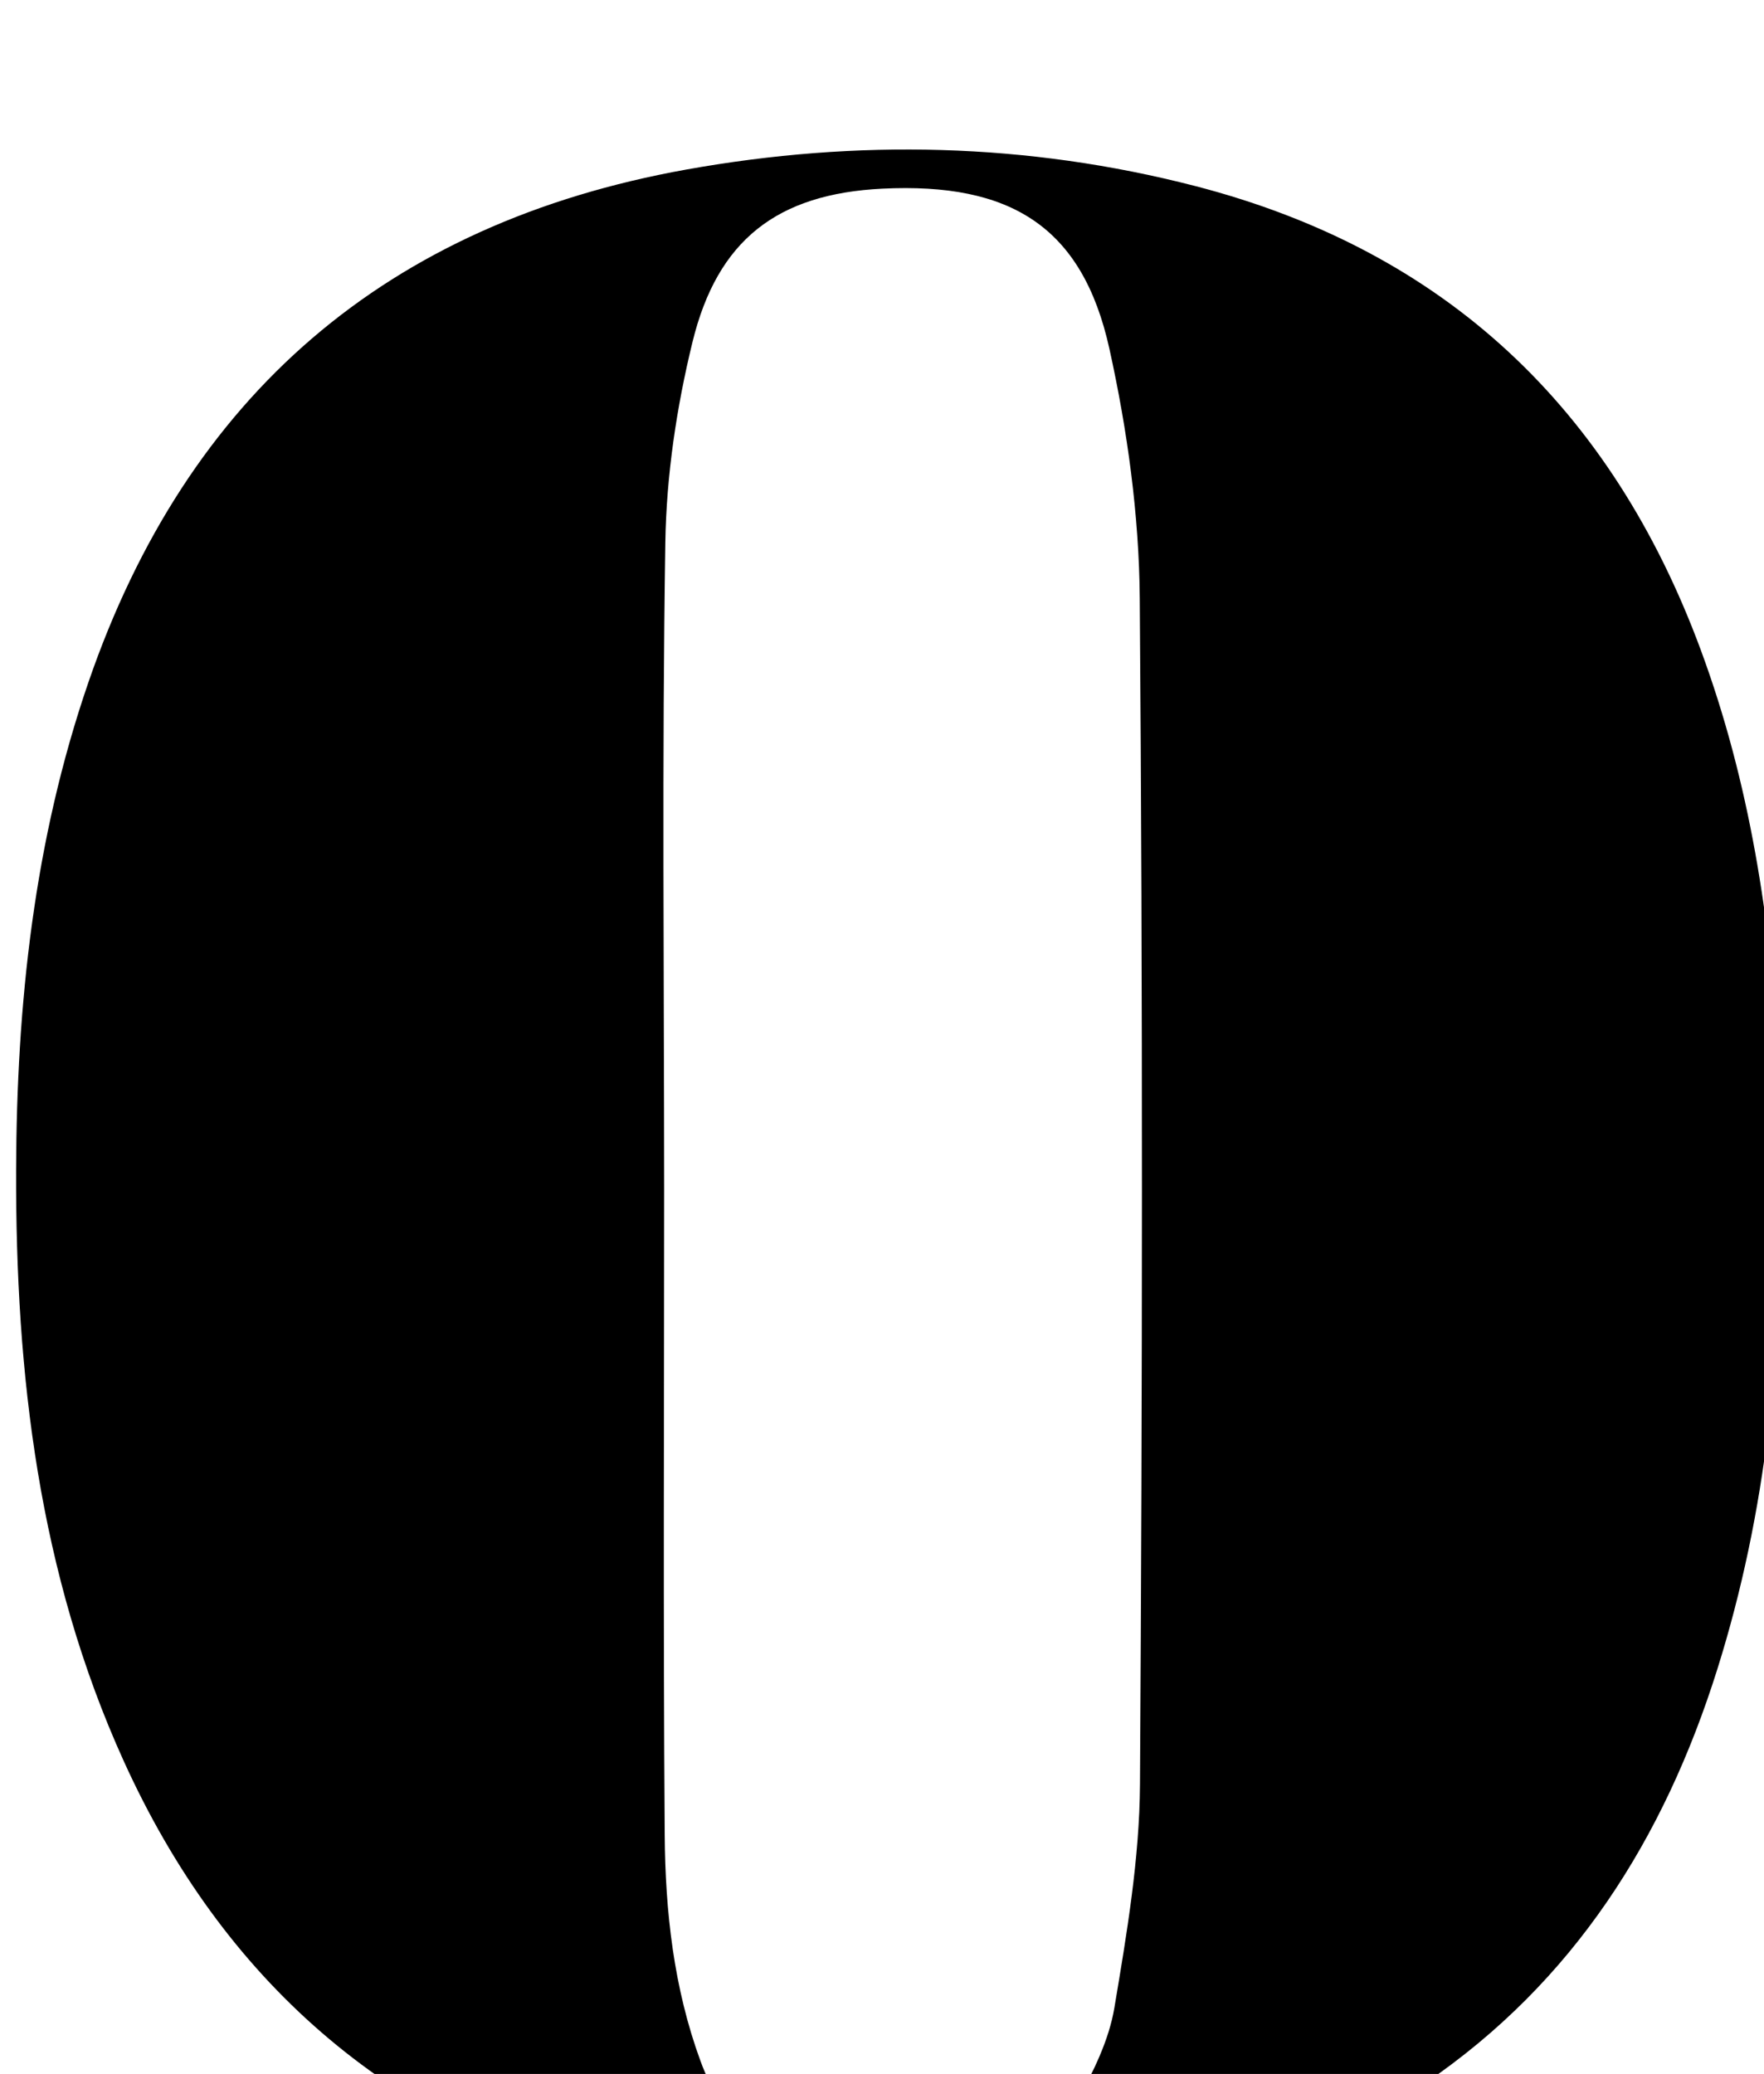 <?xml version="1.0" encoding="iso-8859-1"?>
<!-- Generator: Adobe Illustrator 25.2.1, SVG Export Plug-In . SVG Version: 6.00 Build 0)  -->
<svg version="1.1" xmlns="http://www.w3.org/2000/svg" xmlns:xlink="http://www.w3.org/1999/xlink" x="0px" y="0px"
	 viewBox="0 0 199.209 234.187" style="enable-background:new 0 0 199.209 234.187;" xml:space="preserve">
<g>
	<path d="M200.936,133.768c0.405,18.577-1.405,36.907-6.996,54.708c-6.002,19.108-16.185,35.315-33.047,46.788
		c-11.95,8.131-25.319,12.487-39.478,14.4c-17.301,2.337-34.538,1.963-51.509-2.671c-26.266-7.172-44.741-23.49-55.926-48.124
		c-9.625-21.2-12.229-43.74-12.16-66.742c0.056-18.751,2.022-37.225,8.157-55.062C21.154,44.563,43.735,25.2,77.52,19.142
		c19.239-3.45,38.479-3.041,57.464,1.868c28.277,7.312,47.014,25.142,57.083,52.377c5.537,14.976,7.909,30.555,8.827,46.394
		C201.164,124.428,200.936,129.105,200.936,133.768z M75.004,134.227c0,24.316-0.114,48.634,0.061,72.949
		c0.062,8.655,1.016,17.287,4.029,25.515c2.808,7.668,8.13,12.59,16.397,13.416c4.411,0.441,8.958,0.335,13.365-0.19
		c5.575-0.664,10.04-3.727,12.766-8.641c1.833-3.303,3.612-6.899,4.225-10.563c1.397-8.347,2.839-16.812,2.892-25.238
		c0.277-44.636,0.32-89.276-0.026-133.91c-0.073-9.404-1.394-18.951-3.421-28.15c-3.056-13.871-11.206-18.819-25.641-18.112
		c-11.884,0.582-18.63,5.792-21.445,17.308c-1.803,7.377-2.953,15.087-3.071,22.669C74.758,85.59,74.996,109.91,75.004,134.227z"/>
</g>
</svg>
